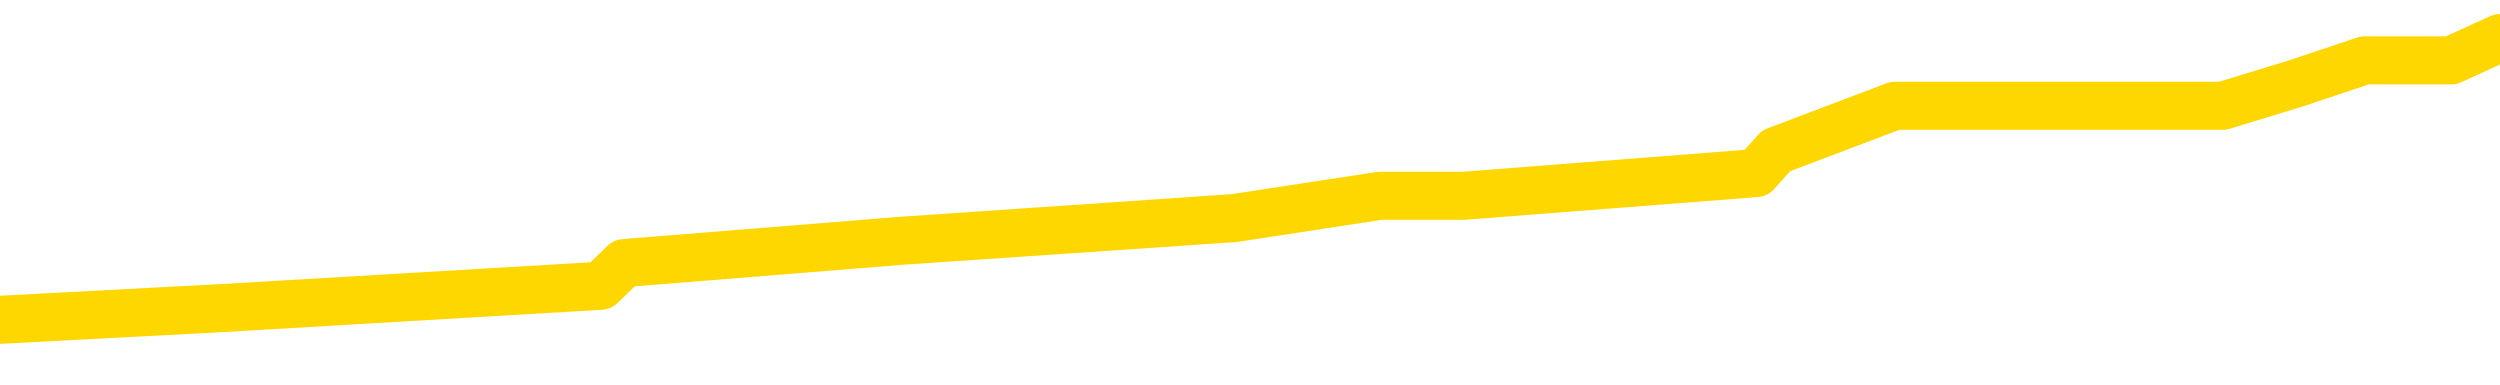 <svg xmlns="http://www.w3.org/2000/svg" version="1.1" viewBox="0 0 6500 1000">
	<path fill="none" stroke="gold" stroke-width="125" stroke-linecap="round" stroke-linejoin="round" d="M0 84768  L-393059 84768 L-392874 84710 L-392384 84593 L-392091 84534 L-391779 84417 L-391545 84359 L-391491 84242 L-391432 84125 L-391279 84066 L-391239 83949 L-391106 83891 L-390813 83832 L-390273 83832 L-389662 83774 L-389615 83774 L-388974 83715 L-388941 83715 L-388416 83715 L-388283 83657 L-387893 83540 L-387565 83423 L-387447 83306 L-387236 83188 L-386519 83188 L-385949 83130 L-385842 83130 L-385668 83071 L-385446 82954 L-385045 82896 L-385019 82779 L-384091 82662 L-384003 82545 L-383921 82428 L-383851 82311 L-383554 82252 L-383402 82135 L-381512 82194 L-381411 82194 L-381149 82194 L-380855 82252 L-380714 82135 L-380465 82135 L-380429 82077 L-380271 82018 L-379807 81901 L-379554 81843 L-379342 81726 L-379091 81667 L-378742 81609 L-377814 81492 L-377721 81375 L-377310 81316 L-376139 81199 L-374950 81141 L-374858 81023 L-374830 80906 L-374564 80789 L-374265 80672 L-374137 80555 L-374099 80438 L-373285 80438 L-372901 80497 L-371840 80555 L-371779 80555 L-371514 81726 L-371042 82837 L-370850 83949 L-370586 85061 L-370250 85002 L-370114 84944 L-369659 84885 L-368915 84827 L-368898 84768 L-368732 84651 L-368664 84651 L-368148 84593 L-367120 84593 L-366923 84534 L-366435 84476 L-366073 84417 L-365664 84417 L-365279 84476 L-363575 84476 L-363477 84476 L-363405 84476 L-363344 84476 L-363159 84417 L-362823 84417 L-362182 84359 L-362106 84300 L-362044 84300 L-361858 84242 L-361778 84242 L-361601 84183 L-361582 84125 L-361352 84125 L-360964 84066 L-360075 84066 L-360036 84008 L-359948 83949 L-359920 83832 L-358912 83774 L-358762 83657 L-358738 83598 L-358605 83540 L-358566 83481 L-357307 83423 L-357249 83423 L-356710 83364 L-356657 83364 L-356610 83364 L-356215 83306 L-356076 83247 L-355876 83188 L-355729 83188 L-355565 83188 L-355288 83247 L-354929 83247 L-354377 83188 L-353732 83130 L-353473 83013 L-353319 82954 L-352918 82896 L-352878 82837 L-352758 82779 L-352696 82837 L-352682 82837 L-352588 82837 L-352295 82779 L-352144 82545 L-351813 82428 L-351735 82311 L-351660 82252 L-351433 82077 L-351367 81960 L-351139 81843 L-351086 81726 L-350922 81667 L-349916 81609 L-349733 81550 L-349182 81492 L-348788 81375 L-348391 81316 L-347541 81199 L-347463 81141 L-346884 81082 L-346442 81082 L-346201 81023 L-346044 81023 L-345643 80906 L-345623 80906 L-345178 80848 L-344772 80789 L-344637 80672 L-344461 80555 L-344325 80438 L-344075 80321 L-343075 80263 L-342993 80204 L-342857 80146 L-342819 80087 L-341929 80029 L-341713 79970 L-341270 79912 L-341152 79853 L-341096 79795 L-340419 79795 L-340319 79736 L-340290 79736 L-338948 79678 L-338543 79619 L-338503 79561 L-337575 79502 L-337477 79444 L-337344 79385 L-336939 79327 L-336913 79268 L-336820 79210 L-336604 79151 L-336193 79034 L-335039 78917 L-334748 78800 L-334719 78683 L-334111 78624 L-333861 78507 L-333841 78449 L-332912 78390 L-332860 78273 L-332738 78215 L-332720 78098 L-332565 78039 L-332389 77922 L-332253 77864 L-332196 77805 L-332088 77747 L-332003 77688 L-331770 77630 L-331695 77571 L-331386 77513 L-331269 77454 L-331099 77396 L-331008 77337 L-330905 77337 L-330882 77279 L-330805 77279 L-330707 77162 L-330340 77103 L-330235 77045 L-329732 76986 L-329280 76928 L-329242 76869 L-329218 76811 L-329177 76752 L-329048 76693 L-328947 76635 L-328506 76576 L-328224 76518 L-327631 76459 L-327501 76401 L-327226 76284 L-327074 76225 L-326921 76167 L-326835 76050 L-326757 75991 L-326572 75933 L-326521 75933 L-326493 75874 L-326414 75816 L-326391 75757 L-326107 75640 L-325504 75523 L-324508 75465 L-324210 75406 L-323476 75348 L-323232 75289 L-323142 75231 L-322565 75172 L-321866 75114 L-321114 75055 L-320796 74997 L-320413 74880 L-320336 74821 L-319701 74763 L-319516 74704 L-319428 74704 L-319298 74704 L-318986 74645 L-318936 74587 L-318794 74528 L-318773 74470 L-317805 74411 L-317259 74353 L-316781 74353 L-316720 74353 L-316396 74353 L-316375 74294 L-316313 74294 L-316102 74236 L-316026 74177 L-315971 74119 L-315948 74060 L-315909 74002 L-315894 73943 L-315136 73885 L-315120 73826 L-314320 73768 L-314168 73709 L-313263 73651 L-312757 73592 L-312527 73475 L-312486 73475 L-312371 73417 L-312194 73358 L-311440 73417 L-311305 73358 L-311141 73300 L-310823 73241 L-310647 73124 L-309625 73007 L-309601 72890 L-309350 72832 L-309137 72715 L-308503 72656 L-308265 72539 L-308233 72422 L-308055 72305 L-307974 72188 L-307885 72129 L-307820 72012 L-307380 71895 L-307357 71837 L-306816 71778 L-306560 71720 L-306065 71661 L-305188 71603 L-305151 71544 L-305098 71486 L-305057 71427 L-304940 71369 L-304663 71310 L-304456 71193 L-304259 71076 L-304236 70959 L-304186 70842 L-304146 70784 L-304068 70725 L-303471 70608 L-303411 70550 L-303307 70491 L-303153 70433 L-302521 70374 L-301841 70315 L-301538 70198 L-301191 70140 L-300993 70081 L-300945 69964 L-300625 69906 L-299997 69847 L-299850 69789 L-299814 69730 L-299756 69672 L-299680 69555 L-299438 69555 L-299350 69496 L-299256 69438 L-298962 69379 L-298828 69321 L-298768 69262 L-298731 69145 L-298459 69145 L-297453 69087 L-297277 69028 L-297226 69028 L-296934 68970 L-296741 68853 L-296408 68794 L-295902 68736 L-295340 68619 L-295325 68502 L-295308 68443 L-295208 68326 L-295093 68209 L-295054 68092 L-295016 68033 L-294951 68033 L-294923 67975 L-294784 68033 L-294491 68033 L-294441 68033 L-294336 68033 L-294071 67975 L-293606 67916 L-293462 67916 L-293407 67799 L-293350 67741 L-293159 67682 L-292794 67624 L-292579 67624 L-292385 67624 L-292327 67624 L-292268 67507 L-292114 67448 L-291844 67390 L-291414 67682 L-291399 67682 L-291322 67624 L-291257 67565 L-291128 67156 L-291105 67097 L-290821 67039 L-290773 66980 L-290718 66922 L-290256 66863 L-290217 66863 L-290176 66805 L-289986 66746 L-289506 66688 L-289019 66629 L-289002 66571 L-288964 66512 L-288708 66454 L-288630 66337 L-288400 66278 L-288384 66161 L-288090 66044 L-287648 65985 L-287201 65927 L-286696 65868 L-286542 65810 L-286256 65751 L-286216 65634 L-285885 65576 L-285663 65517 L-285146 65400 L-285070 65342 L-284822 65225 L-284628 65108 L-284568 65049 L-283791 64991 L-283717 64991 L-283487 64932 L-283470 64932 L-283408 64874 L-283213 64815 L-282748 64815 L-282725 64757 L-282595 64757 L-281295 64757 L-281278 64757 L-281201 64698 L-281107 64698 L-280890 64698 L-280738 64640 L-280560 64698 L-280505 64757 L-280219 64815 L-280179 64815 L-279809 64815 L-279369 64815 L-279186 64815 L-278865 64757 L-278570 64757 L-278124 64640 L-278052 64581 L-277590 64464 L-277152 64406 L-276970 64347 L-275516 64230 L-275384 64172 L-274927 64055 L-274701 63996 L-274314 63879 L-273798 63762 L-272844 63645 L-272049 63528 L-271375 63469 L-270949 63352 L-270638 63294 L-270408 63118 L-269725 62943 L-269712 62767 L-269502 62533 L-269480 62475 L-269306 62358 L-268356 62299 L-268087 62182 L-267272 62124 L-266962 62007 L-266924 61948 L-266867 61831 L-266250 61772 L-265612 61655 L-263986 61597 L-263312 61538 L-262670 61538 L-262593 61538 L-262536 61538 L-262501 61538 L-262472 61480 L-262360 61363 L-262342 61304 L-262320 61246 L-262166 61187 L-262113 61070 L-262035 61012 L-261916 60953 L-261818 60895 L-261701 60836 L-261431 60719 L-261161 60661 L-261144 60544 L-260944 60485 L-260797 60368 L-260570 60310 L-260436 60251 L-260127 60193 L-260068 60134 L-259714 60017 L-259366 59959 L-259265 59900 L-259201 59783 L-259141 59724 L-258756 59607 L-258375 59549 L-258271 59490 L-258011 59432 L-257740 59315 L-257580 59256 L-257548 59198 L-257486 59139 L-257345 59081 L-257161 59022 L-257116 58964 L-256828 58964 L-256812 58905 L-256579 58905 L-256518 58847 L-256480 58847 L-255900 58788 L-255766 58730 L-255743 58496 L-255725 58086 L-255707 57618 L-255691 57150 L-255667 56682 L-255651 56331 L-255629 55921 L-255613 55511 L-255589 55277 L-255573 55043 L-255551 54868 L-255534 54751 L-255485 54575 L-255413 54400 L-255378 54107 L-255355 53873 L-255319 53639 L-255278 53405 L-255241 53288 L-255225 53054 L-255201 52878 L-255164 52761 L-255147 52586 L-255123 52469 L-255106 52352 L-255087 52235 L-255071 52118 L-255042 51942 L-255016 51767 L-254971 51708 L-254954 51591 L-254912 51533 L-254864 51416 L-254794 51299 L-254778 51181 L-254762 51064 L-254700 51006 L-254661 50947 L-254622 50889 L-254456 50830 L-254391 50772 L-254375 50713 L-254330 50596 L-254272 50538 L-254059 50479 L-254026 50421 L-253983 50362 L-253905 50304 L-253368 50245 L-253290 50187 L-253186 50070 L-253097 50011 L-252921 49953 L-252570 49894 L-252414 49836 L-251977 49777 L-251820 49719 L-251690 49660 L-250986 49543 L-250785 49485 L-249824 49368 L-249342 49309 L-249243 49309 L-249151 49251 L-248906 49192 L-248832 49133 L-248390 49016 L-248293 48958 L-248278 48899 L-248262 48841 L-248238 48782 L-247772 48724 L-247555 48665 L-247415 48607 L-247121 48548 L-247033 48490 L-246991 48431 L-246962 48373 L-246789 48314 L-246730 48256 L-246654 48197 L-246573 48139 L-246503 48139 L-246194 48080 L-246109 48022 L-245895 47963 L-245860 47905 L-245177 47846 L-245078 47788 L-244873 47729 L-244826 47671 L-244548 47612 L-244486 47554 L-244469 47437 L-244391 47378 L-244083 47261 L-244058 47203 L-244004 47086 L-243982 47027 L-243859 46968 L-243723 46851 L-243479 46793 L-243354 46793 L-242707 46734 L-242691 46734 L-242666 46734 L-242486 46617 L-242410 46559 L-242318 46500 L-241890 46442 L-241474 46383 L-241081 46266 L-241003 46208 L-240984 46149 L-240620 46091 L-240384 46032 L-240156 45974 L-239843 45915 L-239765 45857 L-239684 45740 L-239506 45623 L-239490 45564 L-239225 45447 L-239145 45389 L-238915 45330 L-238689 45272 L-238373 45272 L-238198 45213 L-237837 45213 L-237445 45155 L-237375 45038 L-237312 44979 L-237171 44862 L-237120 44803 L-237018 44686 L-236516 44628 L-236319 44569 L-236072 44511 L-235887 44452 L-235587 44394 L-235511 44335 L-235345 44218 L-234461 44160 L-234432 44043 L-234309 43926 L-233730 43867 L-233652 43809 L-232939 43809 L-232627 43809 L-232414 43809 L-232397 43809 L-232011 43809 L-231486 43692 L-231039 43633 L-230710 43575 L-230557 43516 L-230231 43516 L-230053 43458 L-229971 43458 L-229765 43341 L-229590 43282 L-228661 43224 L-227771 43165 L-227732 43107 L-227504 43107 L-227125 43048 L-226337 42990 L-226103 42931 L-226027 42873 L-225670 42814 L-225098 42697 L-224831 42638 L-224444 42580 L-224341 42580 L-224171 42580 L-223552 42580 L-223341 42580 L-223033 42580 L-222980 42521 L-222853 42463 L-222800 42404 L-222680 42346 L-222344 42229 L-221385 42170 L-221254 42053 L-221052 41995 L-220421 41936 L-220109 41878 L-219695 41819 L-219668 41761 L-219523 41702 L-219103 41644 L-217770 41644 L-217723 41585 L-217595 41468 L-217578 41410 L-217000 41293 L-216794 41234 L-216764 41176 L-216724 41117 L-216666 41059 L-216629 41000 L-216550 40942 L-216407 40883 L-215953 40825 L-215835 40766 L-215550 40708 L-215177 40649 L-215081 40590 L-214754 40532 L-214399 40473 L-214229 40415 L-214182 40356 L-214073 40298 L-213984 40239 L-213956 40181 L-213880 40064 L-213576 40005 L-213543 39888 L-213471 39830 L-213103 39771 L-212767 39713 L-212687 39713 L-212467 39654 L-212296 39596 L-212268 39537 L-211771 39479 L-211222 39362 L-210341 39303 L-210243 39186 L-210166 39128 L-209891 39069 L-209644 38952 L-209570 38894 L-209508 38777 L-209390 38718 L-209347 38660 L-209237 38601 L-209160 38484 L-208460 38425 L-208214 38367 L-208174 38308 L-208018 38250 L-207419 38250 L-207192 38250 L-207100 38250 L-206625 38250 L-206027 38133 L-205508 38074 L-205487 38016 L-205341 37957 L-205021 37957 L-204479 37957 L-204247 37957 L-204077 37957 L-203590 37899 L-203363 37840 L-203278 37782 L-202932 37723 L-202606 37723 L-202083 37665 L-201755 37606 L-201155 37548 L-200957 37431 L-200905 37372 L-200865 37314 L-200583 37255 L-199899 37138 L-199589 37080 L-199564 36963 L-199373 36904 L-199150 36846 L-199064 36787 L-198400 36670 L-198376 36612 L-198154 36495 L-197824 36436 L-197472 36319 L-197267 36260 L-197035 36143 L-196777 36085 L-196587 35968 L-196540 35909 L-196313 35851 L-196278 35792 L-196122 35734 L-195907 35675 L-195734 35617 L-195643 35558 L-195366 35500 L-195122 35441 L-194807 35383 L-194381 35383 L-194343 35383 L-193860 35383 L-193627 35383 L-193415 35324 L-193189 35266 L-192639 35266 L-192392 35207 L-191558 35207 L-191502 35149 L-191480 35090 L-191322 35032 L-190861 34973 L-190820 34915 L-190480 34798 L-190347 34739 L-190124 34681 L-189552 34622 L-189080 34564 L-188885 34505 L-188693 34447 L-188503 34388 L-188401 34330 L-188033 34271 L-187987 34212 L-187905 34154 L-186612 34095 L-186563 34037 L-186295 34037 L-186150 34037 L-185599 34037 L-185482 33978 L-185401 33920 L-185041 33861 L-184818 33803 L-184536 33744 L-184207 33627 L-183699 33569 L-183587 33510 L-183508 33452 L-183344 33393 L-183049 33393 L-182580 33393 L-182384 33452 L-182333 33452 L-181684 33393 L-181562 33335 L-181108 33335 L-181072 33276 L-180604 33218 L-180493 33159 L-180477 33101 L-180260 33101 L-180080 33042 L-179548 33042 L-178518 33042 L-178319 32984 L-177861 32925 L-176912 32808 L-176814 32750 L-176460 32633 L-176399 32574 L-176385 32516 L-176349 32457 L-175980 32399 L-175860 32340 L-175618 32282 L-175454 32223 L-175267 32165 L-175146 32106 L-174075 31989 L-173217 31930 L-173005 31813 L-172908 31755 L-172733 31638 L-172400 31579 L-172328 31521 L-172271 31462 L-172095 31462 L-171707 31404 L-171471 31345 L-171360 31287 L-171243 31228 L-170262 31170 L-170237 31111 L-169642 30994 L-169610 30994 L-169461 30936 L-169177 30877 L-168265 30877 L-167319 30877 L-167166 30819 L-167063 30819 L-166932 30760 L-166789 30702 L-166762 30643 L-166648 30585 L-166430 30526 L-165748 30468 L-165619 30409 L-165316 30351 L-165076 30234 L-164743 30175 L-164104 30117 L-163762 30000 L-163700 29941 L-163544 29941 L-162623 29941 L-162152 29941 L-162109 29941 L-162096 29882 L-162055 29824 L-162033 29765 L-162006 29707 L-161862 29648 L-161439 29590 L-161104 29590 L-160913 29531 L-160484 29531 L-160297 29473 L-159908 29356 L-159373 29297 L-159001 29239 L-158979 29239 L-158729 29180 L-158611 29122 L-158535 29063 L-158399 29005 L-158360 28946 L-158280 28888 L-157886 28829 L-157390 28771 L-157278 28654 L-157105 28595 L-156797 28537 L-156349 28478 L-156026 28420 L-155884 28303 L-155457 28186 L-155303 28069 L-155248 27952 L-154434 27893 L-154415 27834 L-154043 27776 L-153986 27776 L-152857 27717 L-152789 27717 L-152231 27659 L-152036 27600 L-151900 27542 L-151666 27483 L-151319 27425 L-151285 27308 L-151249 27249 L-151181 27132 L-150832 27074 L-150660 27015 L-150175 26957 L-150159 26898 L-149834 26840 L-149676 26781 L-148535 26664 L-148511 26606 L-148319 26489 L-148125 26430 L-147875 26372 L-147858 26313 L-146838 26255 L-146540 26196 L-146465 26138 L-146328 26021 L-146153 25962 L-145576 25845 L-145360 25787 L-145297 25728 L-145166 25669 L-145129 25552 L-144606 25494 L-144468 48548 L-144454 48548 L-144431 48548 L-144410 48548 L-144183 25435 L-143407 25435 L-143366 25435 L-142998 25435 L-142920 25377 L-142868 25318 L-142195 25260 L-141452 25201 L-141027 25201 L-140580 25143 L-139518 25084 L-139206 24967 L-138796 24967 L-138724 24909 L-138200 24909 L-138105 24909 L-138087 24909 L-137643 24850 L-137457 24733 L-136677 24616 L-136005 24558 L-135592 24382 L-135361 24265 L-135220 24207 L-135138 24090 L-135118 24031 L-135042 24031 L-134914 23973 L-134597 24031 L-134373 24031 L-134048 23973 L-133986 23973 L-133616 23973 L-133583 23973 L-133374 23973 L-132706 23973 L-132629 23973 L-132471 23856 L-132360 23856 L-132034 23797 L-131879 23739 L-131538 23739 L-131481 23622 L-131143 23504 L-130939 23446 L-130886 23329 L-129510 23270 L-129380 23212 L-128947 23153 L-128626 23095 L-127799 22978 L-127675 22919 L-126944 22802 L-126789 22685 L-126748 22627 L-126694 22568 L-126671 22510 L-126557 22451 L-126260 22393 L-125971 22334 L-125916 22276 L-125796 22217 L-125765 22159 L-125666 22100 L-125222 22100 L-125070 22042 L-124235 22042 L-123693 21983 L-123358 21983 L-123343 21925 L-123267 21866 L-123151 21808 L-122956 21749 L-122692 21691 L-121857 21632 L-121761 21574 L-121239 21515 L-121198 21456 L-121098 21398 L-120270 21398 L-120135 21339 L-119796 21339 L-119242 21281 L-118863 21222 L-118700 21164 L-118390 21105 L-117577 21047 L-117271 20988 L-117003 20988 L-116681 20988 L-116360 21047 L-116085 21047 L-115256 20930 L-115161 20871 L-115068 20696 L-114964 20520 L-114577 20345 L-114097 20228 L-114081 20169 L-113962 20111 L-113594 19994 L-113499 19935 L-112665 19818 L-112588 19760 L-112289 19701 L-112198 19643 L-111791 19526 L-111681 19409 L-110981 19350 L-110508 19291 L-110448 19233 L-110229 19116 L-109955 19057 L-109842 18999 L-108815 18940 L-108429 18882 L-108409 18823 L-108076 18765 L-107831 18706 L-107398 18648 L-107288 18589 L-107170 18531 L-106718 18414 L-106128 18355 L-105791 18297 L-103899 18238 L-103785 18121 L-103573 18063 L-102255 18004 L-102148 4839 L-102082 -8150 L-102046 -20146 L-101984 -20146 L-101485 -7097 L-100810 5775 L-100788 17653 L-100517 17536 L-99549 17536 L-98860 17478 L-98698 17419 L-98157 17361 L-98068 17302 L-97048 17244 L-96100 17126 L-95735 17185 L-95632 17244 L-95044 17244 L-94984 17244 L-94884 17185 L-94444 17068 L-94336 17009 L-93895 16951 L-92895 16775 L-92638 16600 L-92535 16424 L-92405 16307 L-92039 16190 L-91458 16073 L-91427 16015 L-91111 15956 L-89128 15898 L-89013 15839 L-88945 15839 L-88586 15781 L-86968 15722 L-86790 15722 L-86646 15722 L-85823 15781 L-85771 15839 L-85716 15839 L-85282 15839 L-84301 15898 L-84228 15898 L-83143 15839 L-82930 15839 L-82214 15722 L-81825 15664 L-81607 15547 L-81287 15430 L-80793 15313 L-80666 15254 L-80437 15137 L-80204 15020 L-80145 14961 L-79856 14903 L-79583 14786 L-78554 14727 L-76889 14669 L-76469 14610 L-76332 14552 L-76176 14552 L-75871 14493 L-75643 14376 L-75484 14318 L-75325 14201 L-75156 14084 L-75108 14025 L-75055 13967 L-75033 13967 L-74647 13908 L-74397 13908 L-74127 13908 L-73966 13908 L-73877 13908 L-72218 13908 L-72053 13967 L-71673 13908 L-71213 13908 L-70603 13791 L-69510 13733 L-69079 13674 L-69047 13616 L-68985 13557 L-68968 13499 L-67264 13440 L-67222 13382 L-66756 13323 L-66569 13265 L-66537 13148 L-65941 13089 L-65892 13031 L-65569 12972 L-65518 12913 L-65308 12855 L-65290 12796 L-65023 12679 L-64971 12621 L-64502 12562 L-63991 12445 L-63913 12445 L-63618 12387 L-63602 12328 L-63563 12270 L-63492 12211 L-63335 12153 L-62389 12153 L-62333 12153 L-61812 12153 L-61619 12094 L-61518 12094 L-61292 12036 L-60783 12036 L-60395 13616 L-60325 13616 L-59977 13557 L-59620 13499 L-58491 11802 L-58439 11685 L-58213 11626 L-58179 11568 L-58054 11451 L-57956 11451 L-57691 11451 L-56951 11509 L-56372 11509 L-56079 11509 L-55373 11509 L-55194 11451 L-55171 11451 L-54535 11392 L-54224 11334 L-53827 11334 L-53798 11275 L-53777 11217 L-53623 11158 L-52938 11158 L-52921 11158 L-52581 11158 L-52309 11100 L-52271 11041 L-52215 10924 L-52193 10866 L-52122 10807 L-51789 10748 L-51683 10690 L-51655 10573 L-51457 10514 L-51304 10456 L-50436 10397 L-49873 10280 L-49857 10280 L-49756 10222 L-49654 10280 L-49507 10280 L-49429 10280 L-49391 10222 L-49336 10163 L-49262 10105 L-49117 10046 L-48636 10046 L-48231 9988 L-47365 10046 L-47345 10046 L-47087 10046 L-47011 10046 L-46982 9988 L-46971 9871 L-46954 9812 L-46661 9754 L-46621 9695 L-46550 9637 L-46476 9578 L-46271 9520 L-46111 9344 L-45810 9169 L-45732 8935 L-45715 8759 L-45499 8642 L-45268 8642 L-45158 8700 L-44788 8759 L-44630 8759 L-44398 8759 L-44230 8759 L-44085 8700 L-43953 8642 L-42677 8525 L-42273 8408 L-42213 8349 L-42096 8232 L-41671 8174 L-41655 8057 L-41593 7998 L-41320 7881 L-41208 7823 L-40925 7706 L-40648 7647 L-40223 7530 L-40200 7472 L-40122 7413 L-39997 7355 L-39410 7296 L-39019 7238 L-38683 7179 L-38094 7121 L-37992 7121 L-37822 7062 L-37685 7062 L-36858 7004 L-35672 6945 L-35636 6887 L-35581 6887 L-35360 6828 L-35155 6828 L-35001 6828 L-34744 6770 L-34667 6711 L-34125 6653 L-34088 6594 L-33839 6535 L-33452 6477 L-32626 6418 L-32268 6360 L-31958 6360 L-31700 6301 L-31476 6243 L-31070 6184 L-30953 6126 L-30770 6067 L-30717 6067 L-30528 6009 L-30358 5950 L-30329 5892 L-30048 5833 L-29738 5775 L-29600 5716 L-29290 5658 L-29096 5658 L-29081 5599 L-28361 5599 L-28228 5482 L-27930 5424 L-27840 5365 L-27239 5365 L-27201 5307 L-27122 5248 L-26502 5190 L-26350 5073 L-26310 5014 L-25999 4956 L-25807 4897 L-25615 4780 L-25559 4663 L-25250 4605 L-25198 4546 L-25143 4605 L-25118 4605 L-24993 4605 L-24182 4546 L-24106 4488 L-23565 4429 L-23296 4370 L-22637 4312 L-21729 4253 L-21488 4195 L-20956 4136 L-20738 4078 L-19631 4136 L-19581 4136 L-18805 4136 L-18257 4078 L-18146 4019 L-17993 3902 L-17938 3844 L-17773 3785 L-17396 3727 L-16948 3668 L-16893 3610 L-16739 3551 L-16059 3493 L-15839 3434 L-15321 3376 L-14472 3259 L-14456 3200 L-12665 3142 L-12111 3083 L-11993 3025 L-10988 2966 L-10951 2908 L-10718 2908 L-10626 2908 L-10586 2908 L-10254 2849 L-9902 2791 L-9637 2674 L-9350 2615 L-9039 2498 L-8785 2381 L-8691 2322 L-8201 2264 L-7994 2205 L-7428 2147 L-7314 2205 L-6963 2147 L-6911 2147 L-6871 2147 L-6268 2030 L-5534 1913 L-4953 1796 L-4717 1679 L-4177 1503 L-4024 1386 L-3523 1328 L-3313 1211 L-3290 1211 L-3231 1152 L-2269 1152 L-2091 1094 L-1649 1035 L-1625 918 L-1470 860 L-1388 860 L-1238 918 L-591 918 L-541 860 L578 801 L1562 743 L1623 684 L2344 626 L3209 567 L3588 509 L3806 509 L4566 450 L4618 392 L4927 275 L5779 275 L5972 216 L6148 157 L6373 157 L6500 99" />
</svg>
